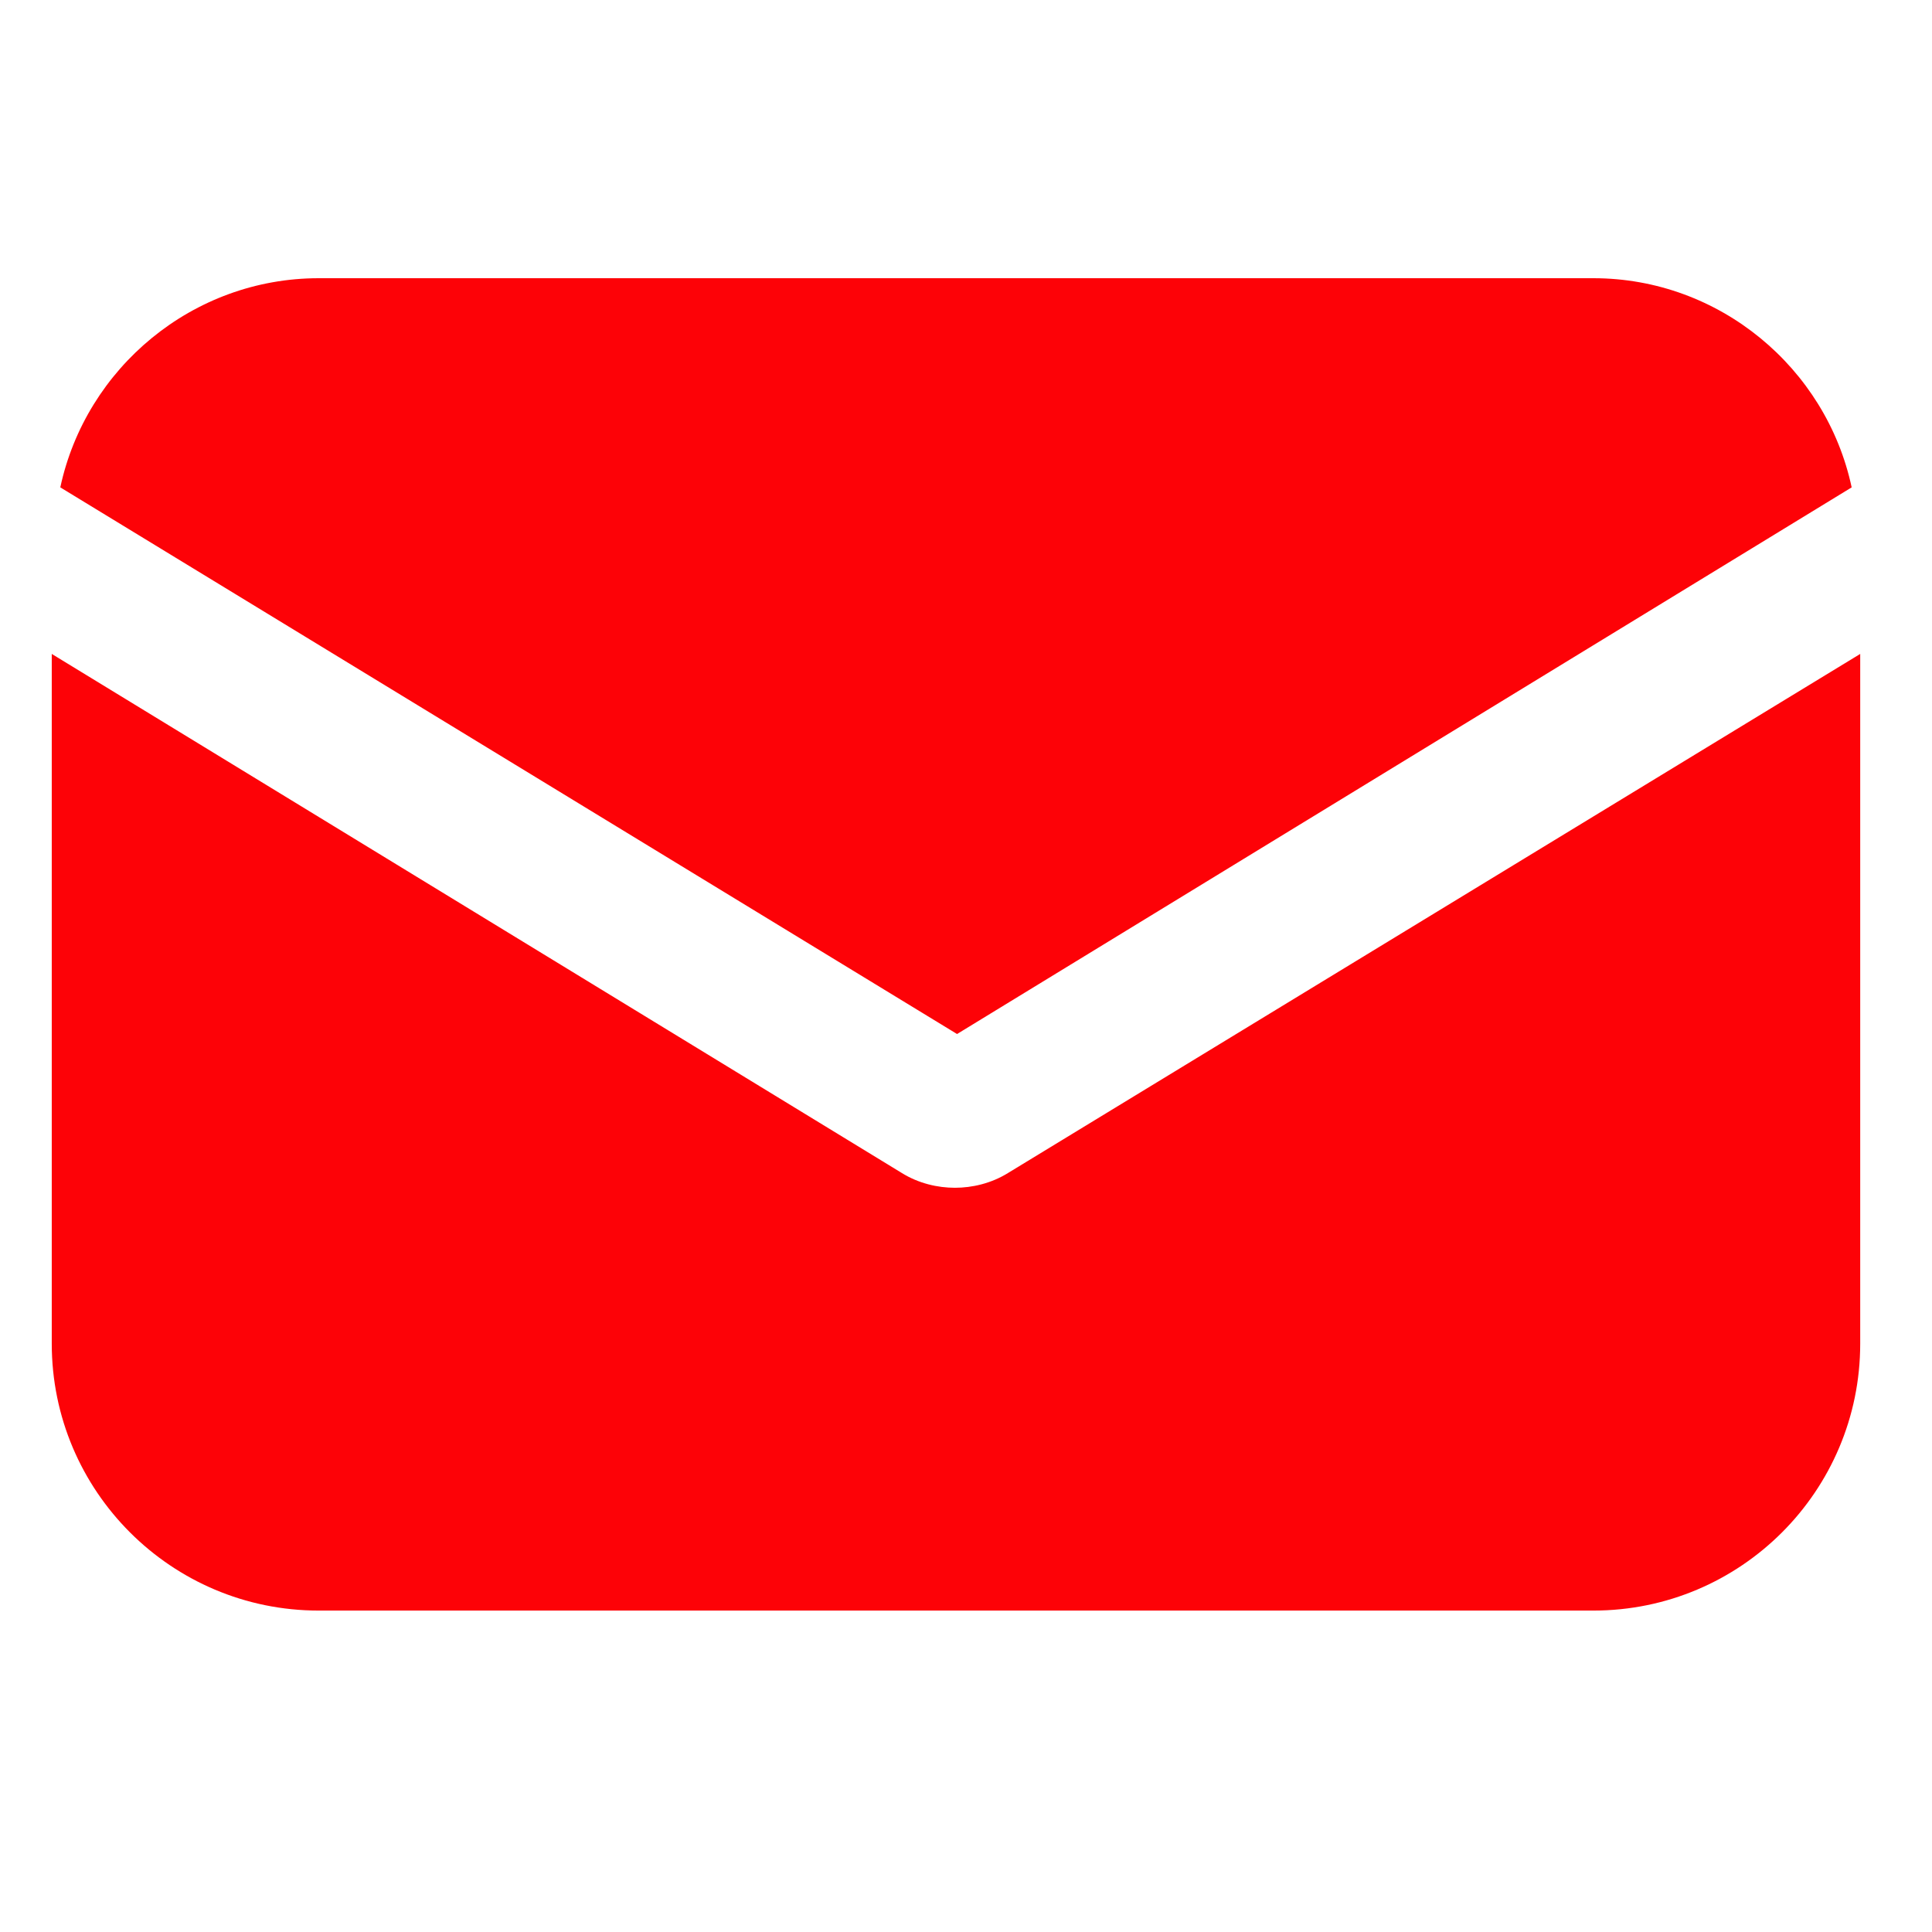 <svg width="19" height="19" viewBox="0 0 19 19" fill="none" xmlns="http://www.w3.org/2000/svg">
<g id="email (7) 1" clip-path="url(#clip0_163_23)">
<g id="Group">
<g id="Group_2">
<path id="Vector" d="M9.916 11.534C9.748 11.639 9.559 11.681 9.391 11.681C9.223 11.681 9.034 11.639 8.866 11.534L0.509 6.431V13.214C0.509 14.663 1.685 15.839 3.134 15.839H15.67C17.119 15.839 18.294 14.663 18.294 13.214V6.431L9.916 11.534Z" fill="#FD0207"/>
</g>
</g>
<g id="Group_3">
<g id="Group_4">
<path id="Vector_2" d="M15.67 2.736H3.134C1.895 2.736 0.845 3.618 0.593 4.793L9.412 10.169L18.21 4.793C17.959 3.618 16.909 2.736 15.67 2.736Z" fill="#FD0207"/>
</g>
</g>
</g>
<defs>
<clipPath id="clip0_163_23">
<rect width="17.786" height="17.786" fill="white" transform="translate(0.509 0.394)"/>
</clipPath>
</defs>
</svg>
